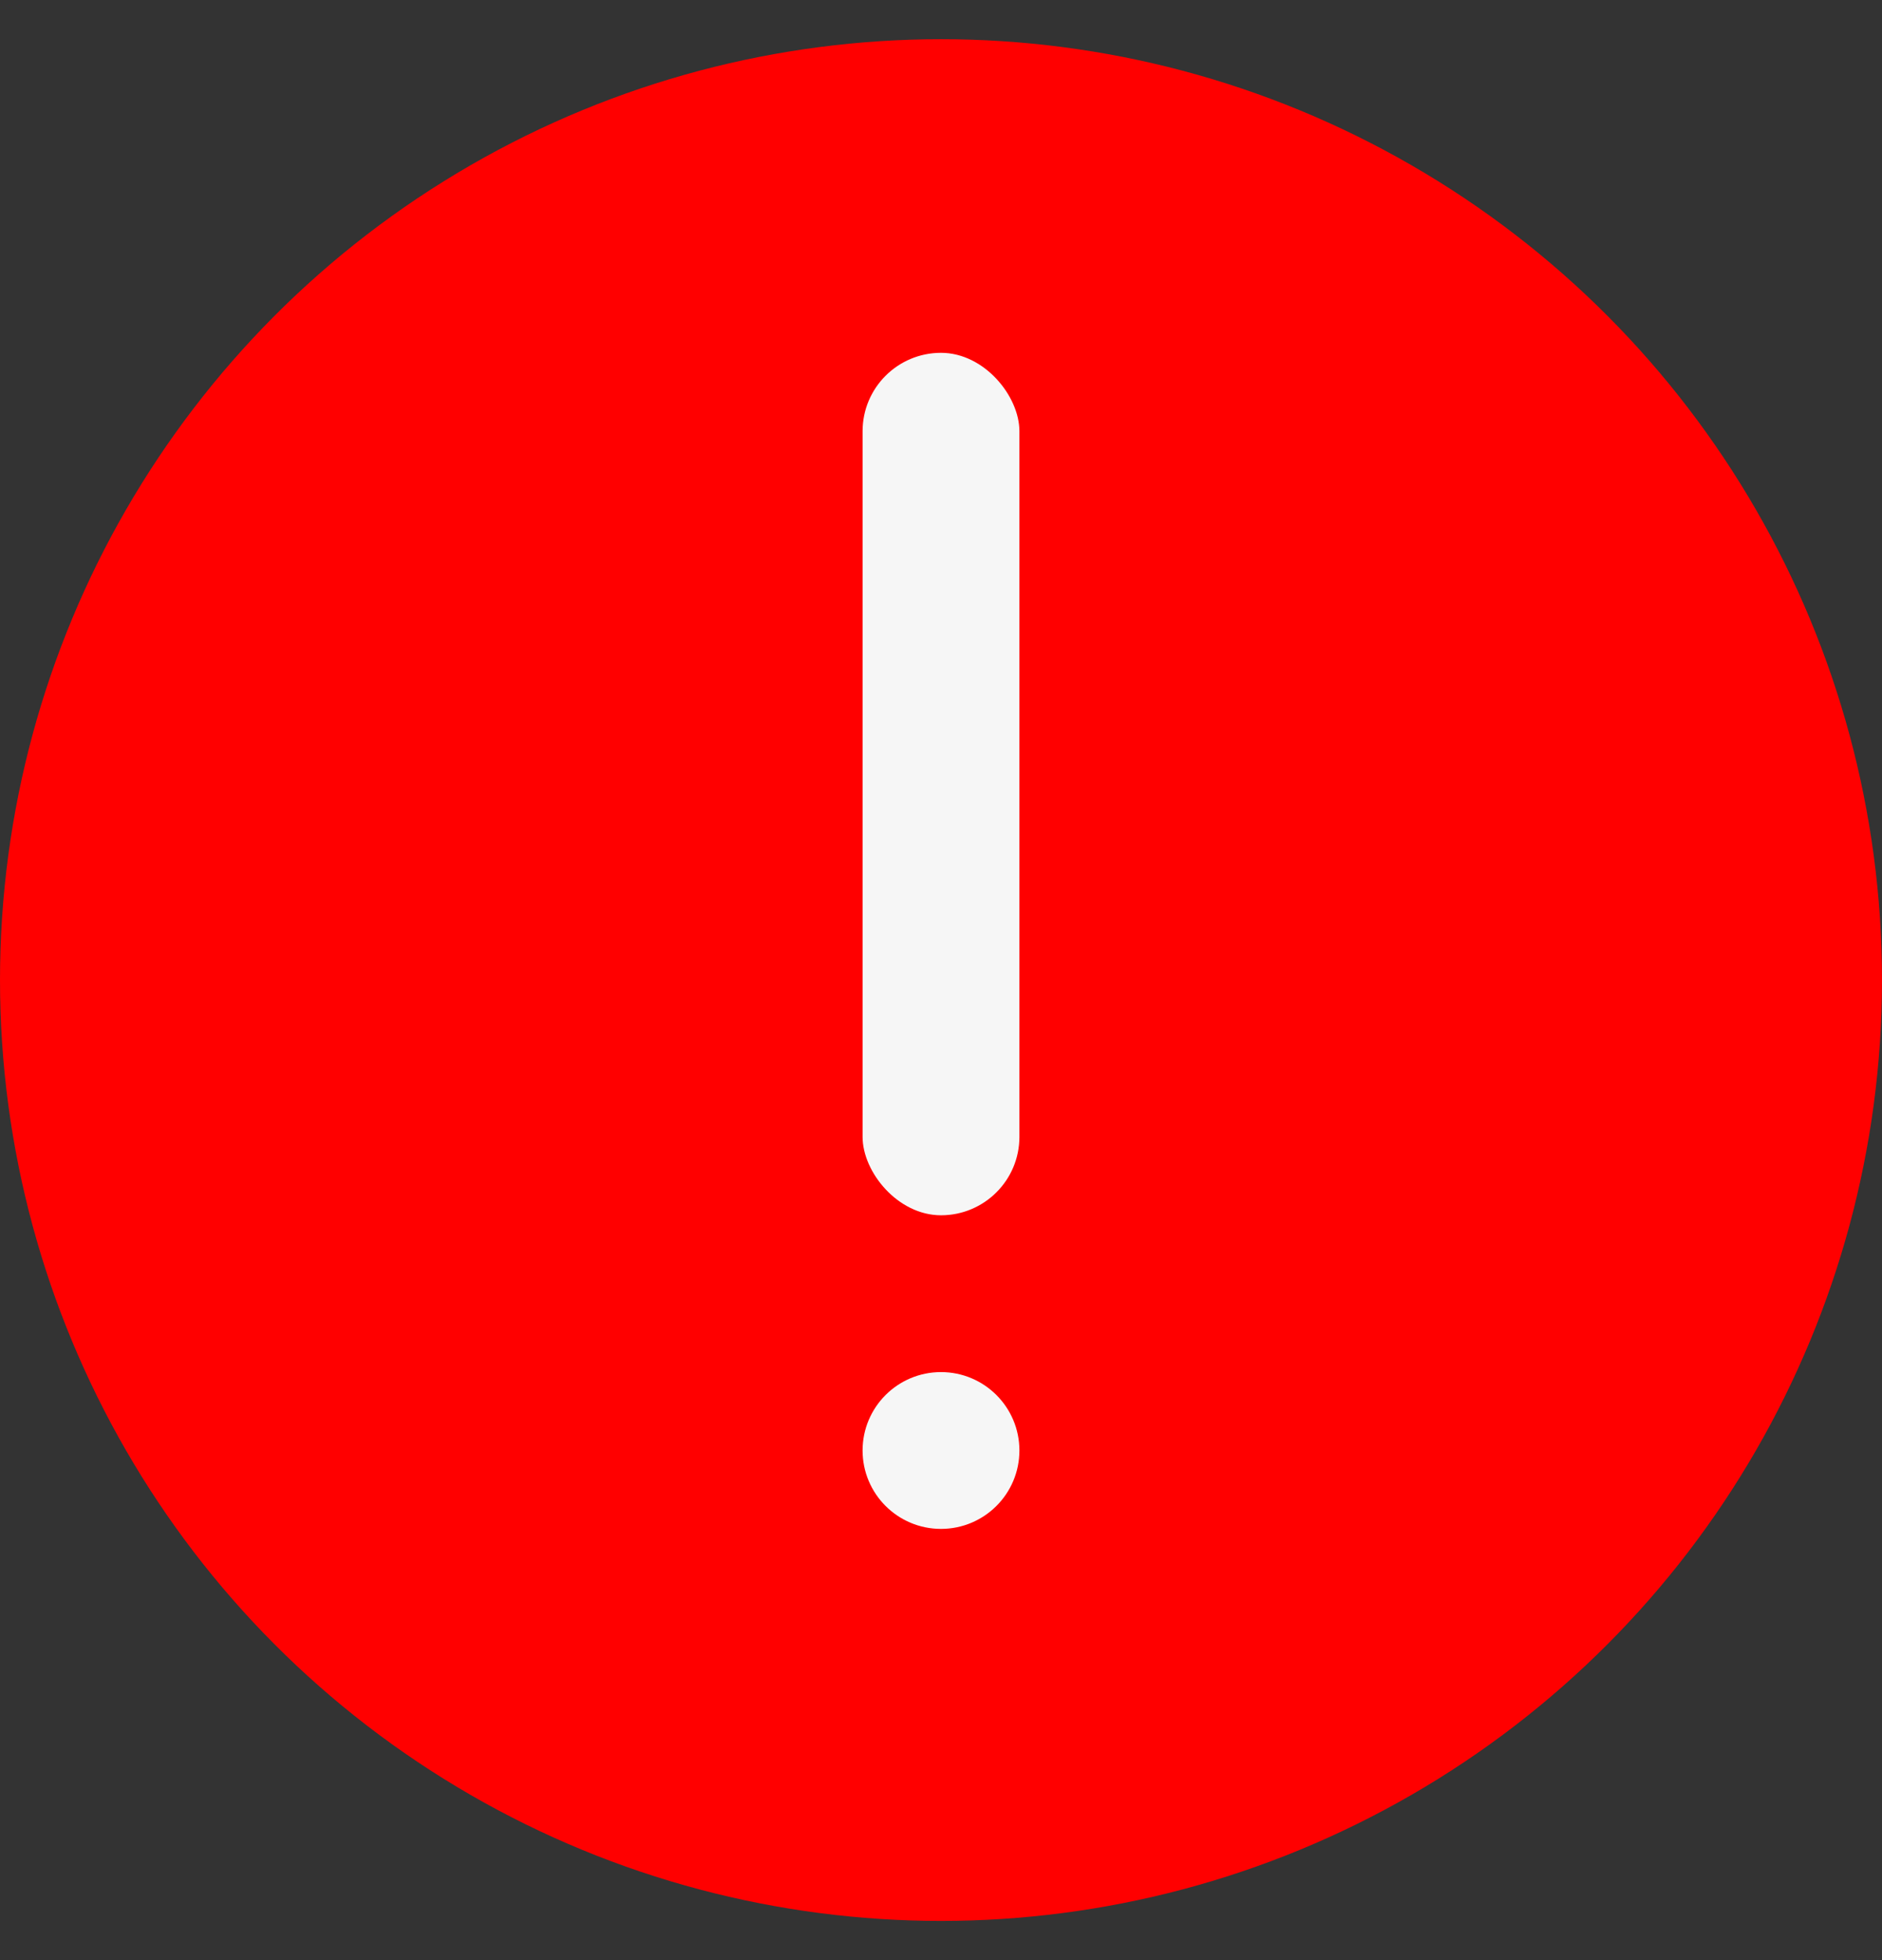 <svg width="24" height="25" viewBox="0 0 24 25" fill="none" xmlns="http://www.w3.org/2000/svg">
<rect x="0" y="0" width="24" height="25" fill="#333333" stroke="none"/>
<circle cx="12" cy="12.5" r="12" fill="#FF0000"/>
<circle cx="12" cy="18.5" r="1" fill="#F6F6F6"/>
<rect x="11" y="4.5" width="2" height="11" rx="1" fill="#F6F6F6"/>
</svg>
